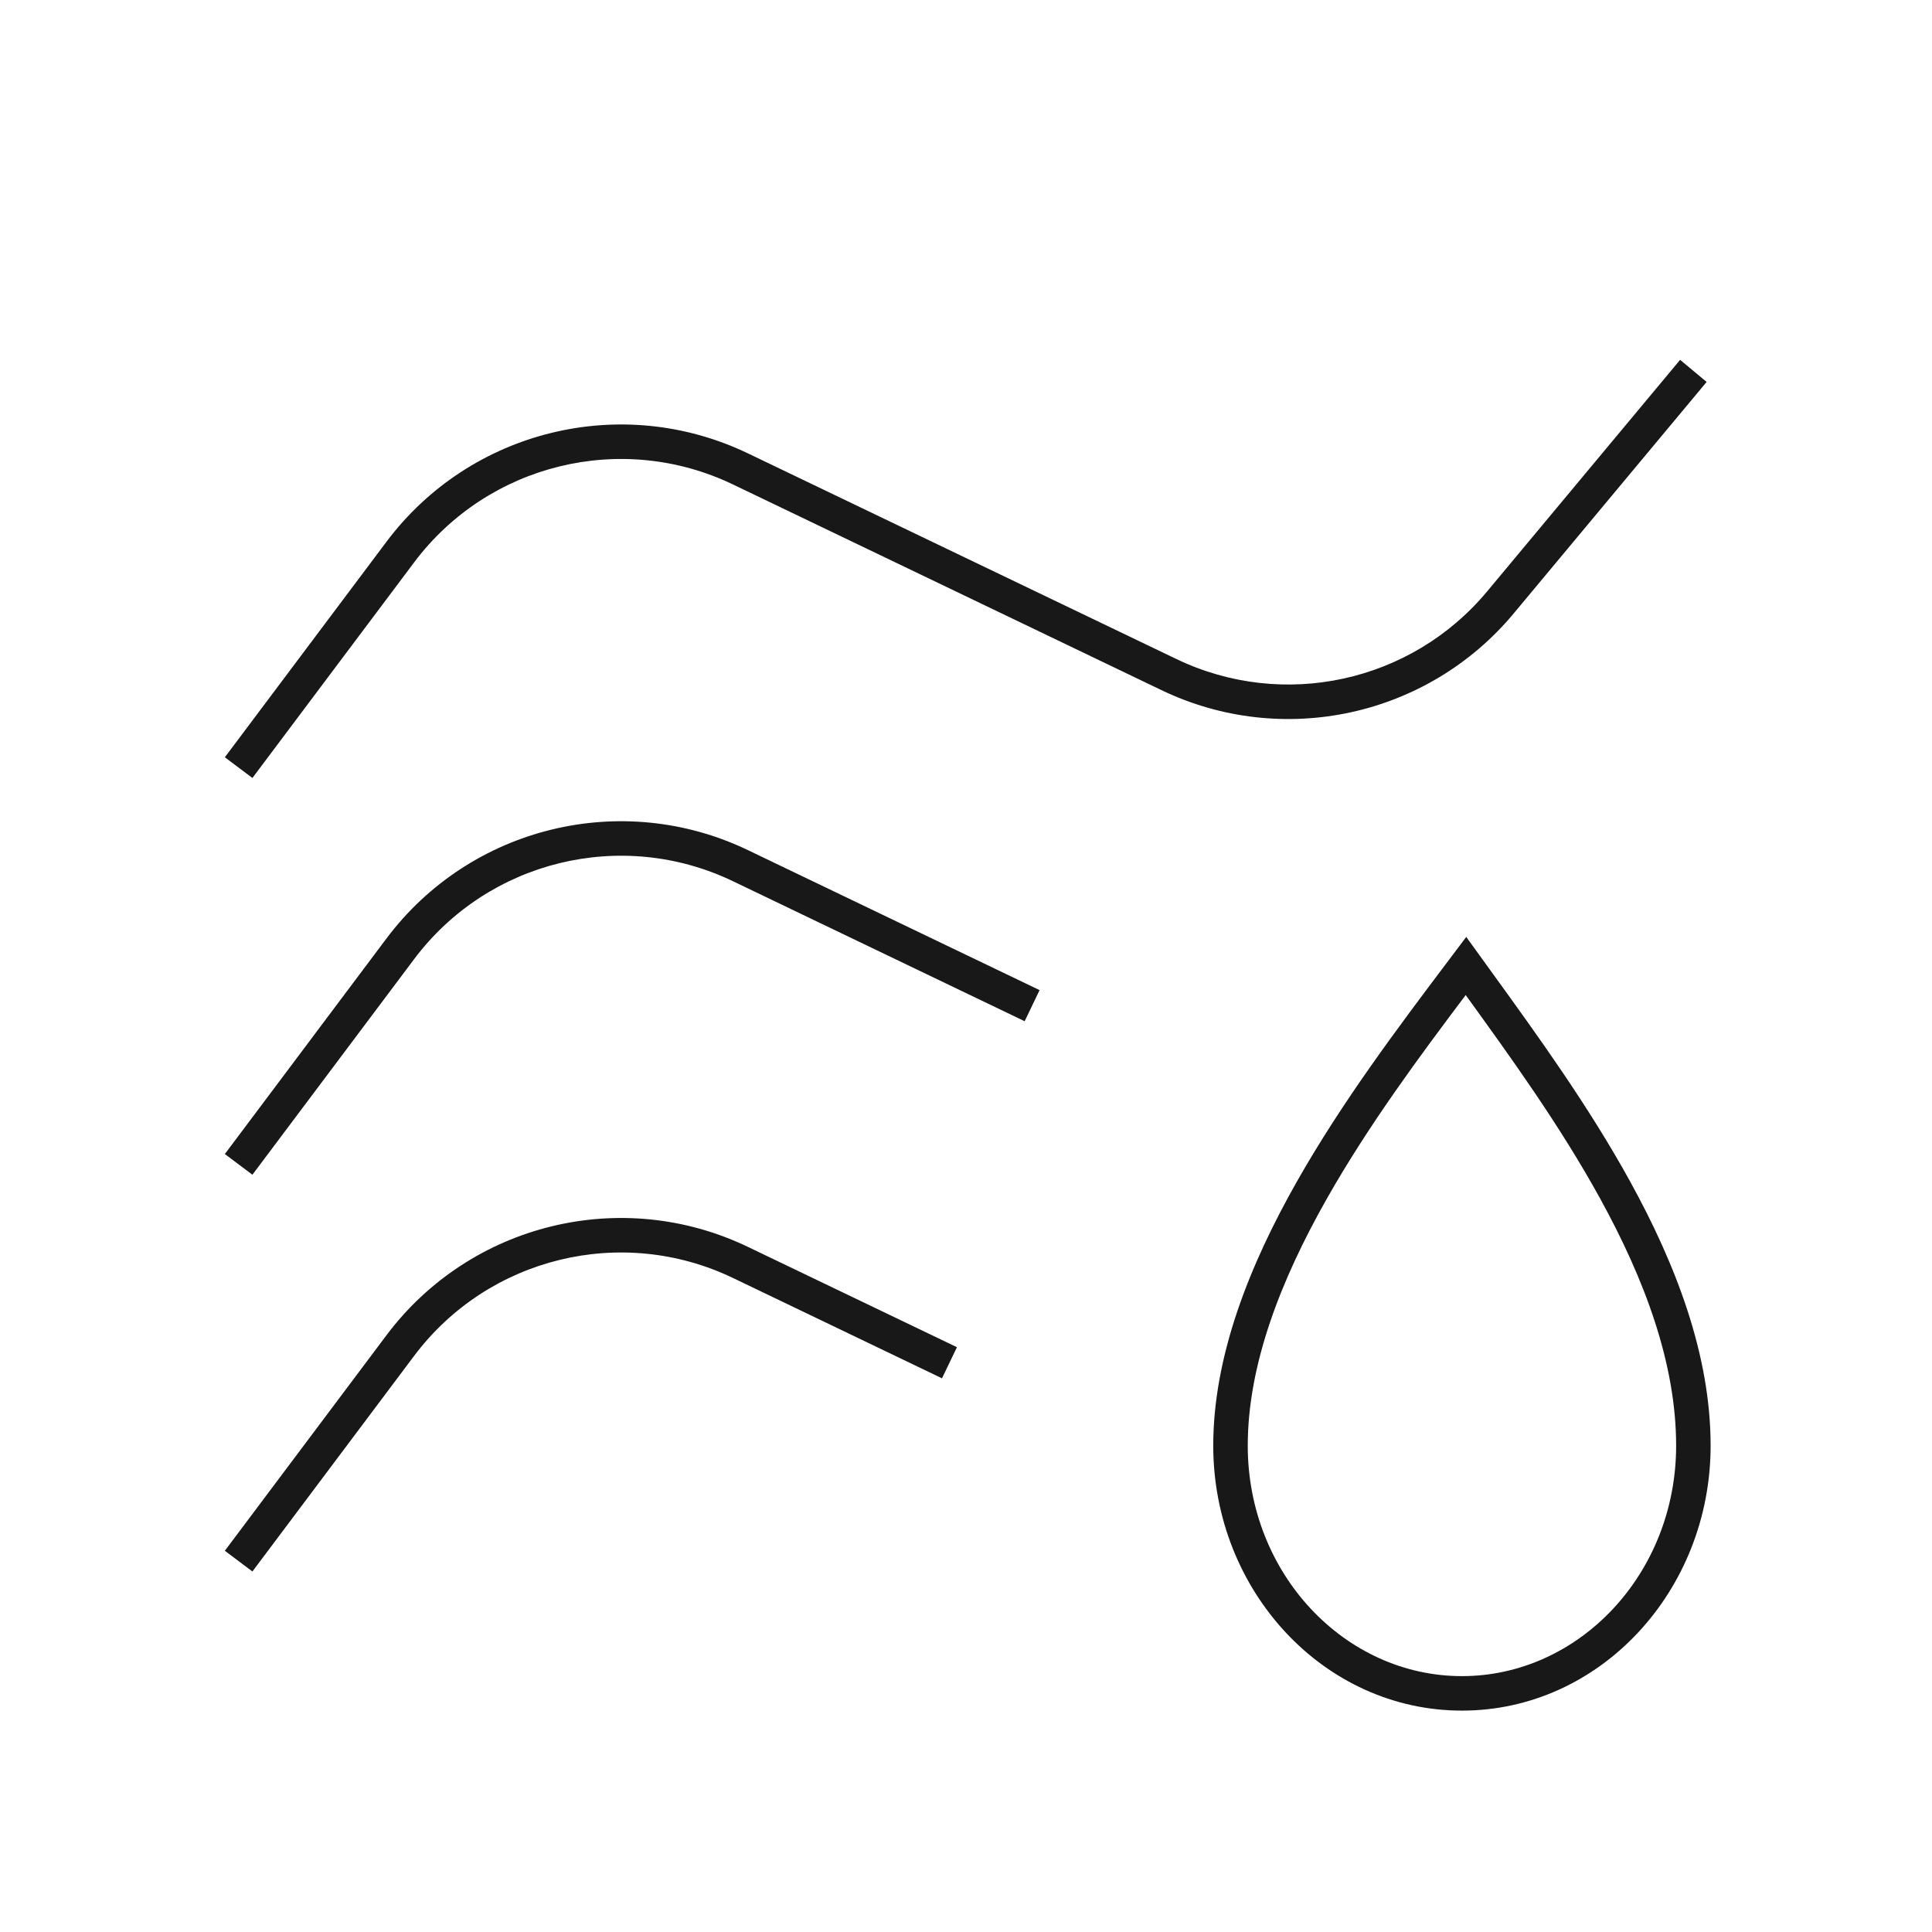 <svg width="80" height="80" viewBox="0 0 80 80" fill="none" xmlns="http://www.w3.org/2000/svg">
<path d="M17.144 23.292L10.452 32.214L9.31 31.357L16.001 22.435C19.478 17.799 25.746 16.266 30.97 18.773L48.712 27.289C53.136 29.413 58.438 28.259 61.579 24.489L69.57 14.9L70.668 15.815L62.677 25.404C59.116 29.677 53.108 30.984 48.094 28.577L30.352 20.061C25.742 17.849 20.212 19.201 17.144 23.292Z" fill="#181818"/>
<path d="M10.452 48.643L17.144 39.721C20.212 35.63 25.742 34.277 30.352 36.49L42.429 42.287L43.047 40.999L30.97 35.202C25.746 32.694 19.478 34.228 16.001 38.863L9.31 47.786L10.452 48.643Z" fill="#181818"/>
<path fill-rule="evenodd" clip-rule="evenodd" d="M61.282 39.582L60.714 38.796L59.856 39.936C57.912 42.517 55.579 45.614 53.704 48.921C51.744 52.378 50.238 56.143 50.238 59.863C50.238 65.866 54.812 70.833 60.536 70.833C66.259 70.833 70.833 65.866 70.833 59.862C70.833 56.104 69.398 52.374 67.51 48.941C65.79 45.812 63.66 42.869 61.817 40.322C61.635 40.072 61.457 39.825 61.282 39.582ZM51.667 59.863C51.667 56.507 53.033 53 54.947 49.625C56.675 46.577 58.811 43.7 60.691 41.203C62.531 43.747 64.594 46.602 66.258 49.629C68.097 52.973 69.405 56.453 69.405 59.862C69.405 65.17 65.38 69.405 60.536 69.405C55.691 69.405 51.667 65.17 51.667 59.863Z" fill="#181818"/>
<path d="M10.452 65.072L17.144 56.149C20.212 52.059 25.742 50.706 30.352 52.919L39.006 57.073L39.625 55.785L30.97 51.631C25.746 49.123 19.478 50.656 16.001 55.292L9.31 64.214L10.452 65.072Z" fill="#181818"/>
</svg>
